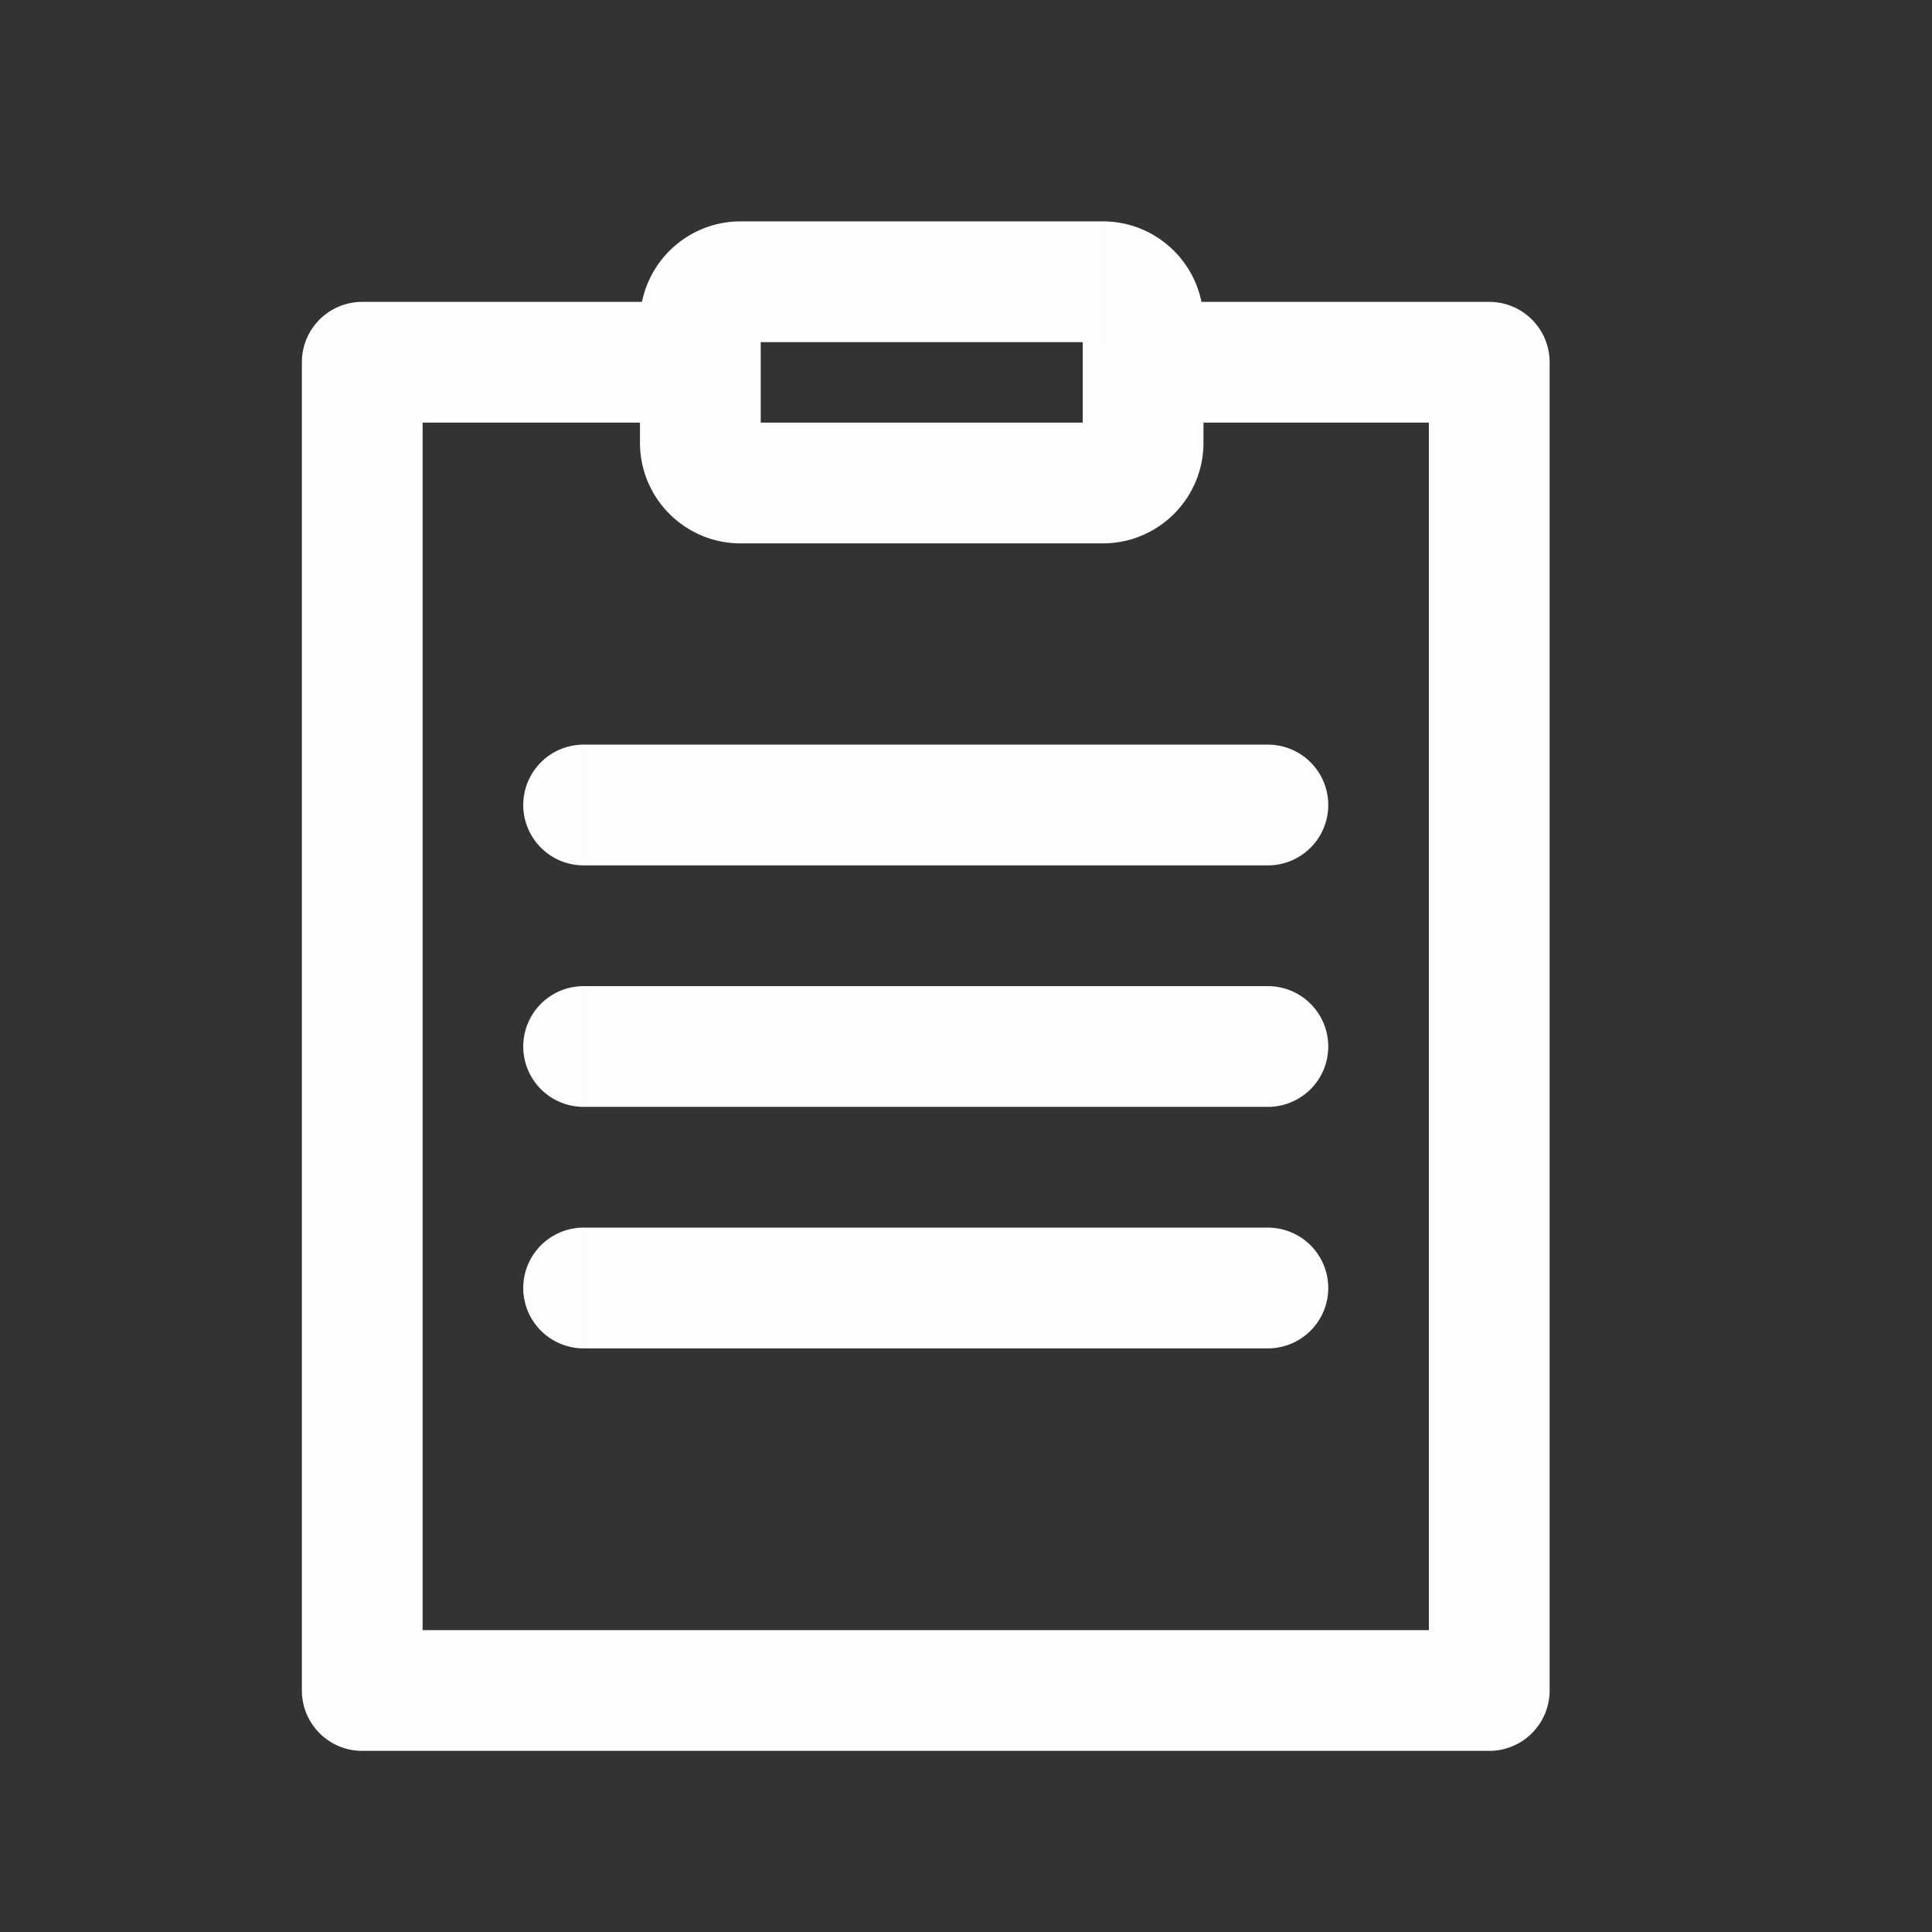<svg width="24" height="24" fill="none" xmlns="http://www.w3.org/2000/svg">
  <rect width="100%" height="100%" fill="#333333" stroke="none"/>
  <path d="M8.5 5.25a.75.75 0 000-1.5v1.5zm-4-.75v-.75a.75.75 0 00-.75.75h.75zm0 16.5h-.75a.75.75 0 00.75.75V21zm14 0v.75a.75.75 0 00.75-.75h-.75zm0-16.5h.75a.75.75 0 00-.75-.75v.75zm-4-.75a.75.75 0 000 1.5v-1.5zm-7.25 5.5a.75.75 0 000 1.5v-1.5zm8.5 1.5a.75.75 0 000-1.5v1.5zm-8.5 1.5a.75.75 0 000 1.5v-1.5zm8.5 1.5a.75.75 0 000-1.5v1.5zm-8.5 1.5a.75.75 0 000 1.5v-1.5zm8.5 1.5a.75.75 0 000-1.5v1.5zm-7.25-13h-4v1.5h4v-1.5zm-4.75.75V21h1.5V4.5h-1.5zm.75 17.25h14v-1.5h-14v1.5zM19.25 21V4.5h-1.5V21h1.5zM18.5 3.75h-4v1.5h4v-1.5zm-9.3.5h4.5v-1.5H9.2v1.5zM13.45 4v1.5h1.5V4h-1.5zm.25 1.25H9.2v1.5h4.5v-1.5zm-4.25.25V4h-1.5v1.5h1.5zm-.25-.25a.25.25 0 01.25.25h-1.5c0 .69.56 1.25 1.25 1.25v-1.5zm4.25.25a.25.25 0 01.25-.25v1.5c.69 0 1.25-.56 1.25-1.25h-1.5zm.25-1.25a.25.25 0 01-.25-.25h1.5c0-.69-.56-1.25-1.25-1.25v1.5zm-4.5-1.5c-.69 0-1.25.56-1.25 1.25h1.5a.25.25 0 01-.25.25v-1.5zm-1.95 8h8.5v-1.5h-8.5v1.5zm0 3h8.5v-1.5h-8.5v1.5zm0 3h8.5v-1.5h-8.5v1.5z" fill="#FCFDFC"/>
</svg>
